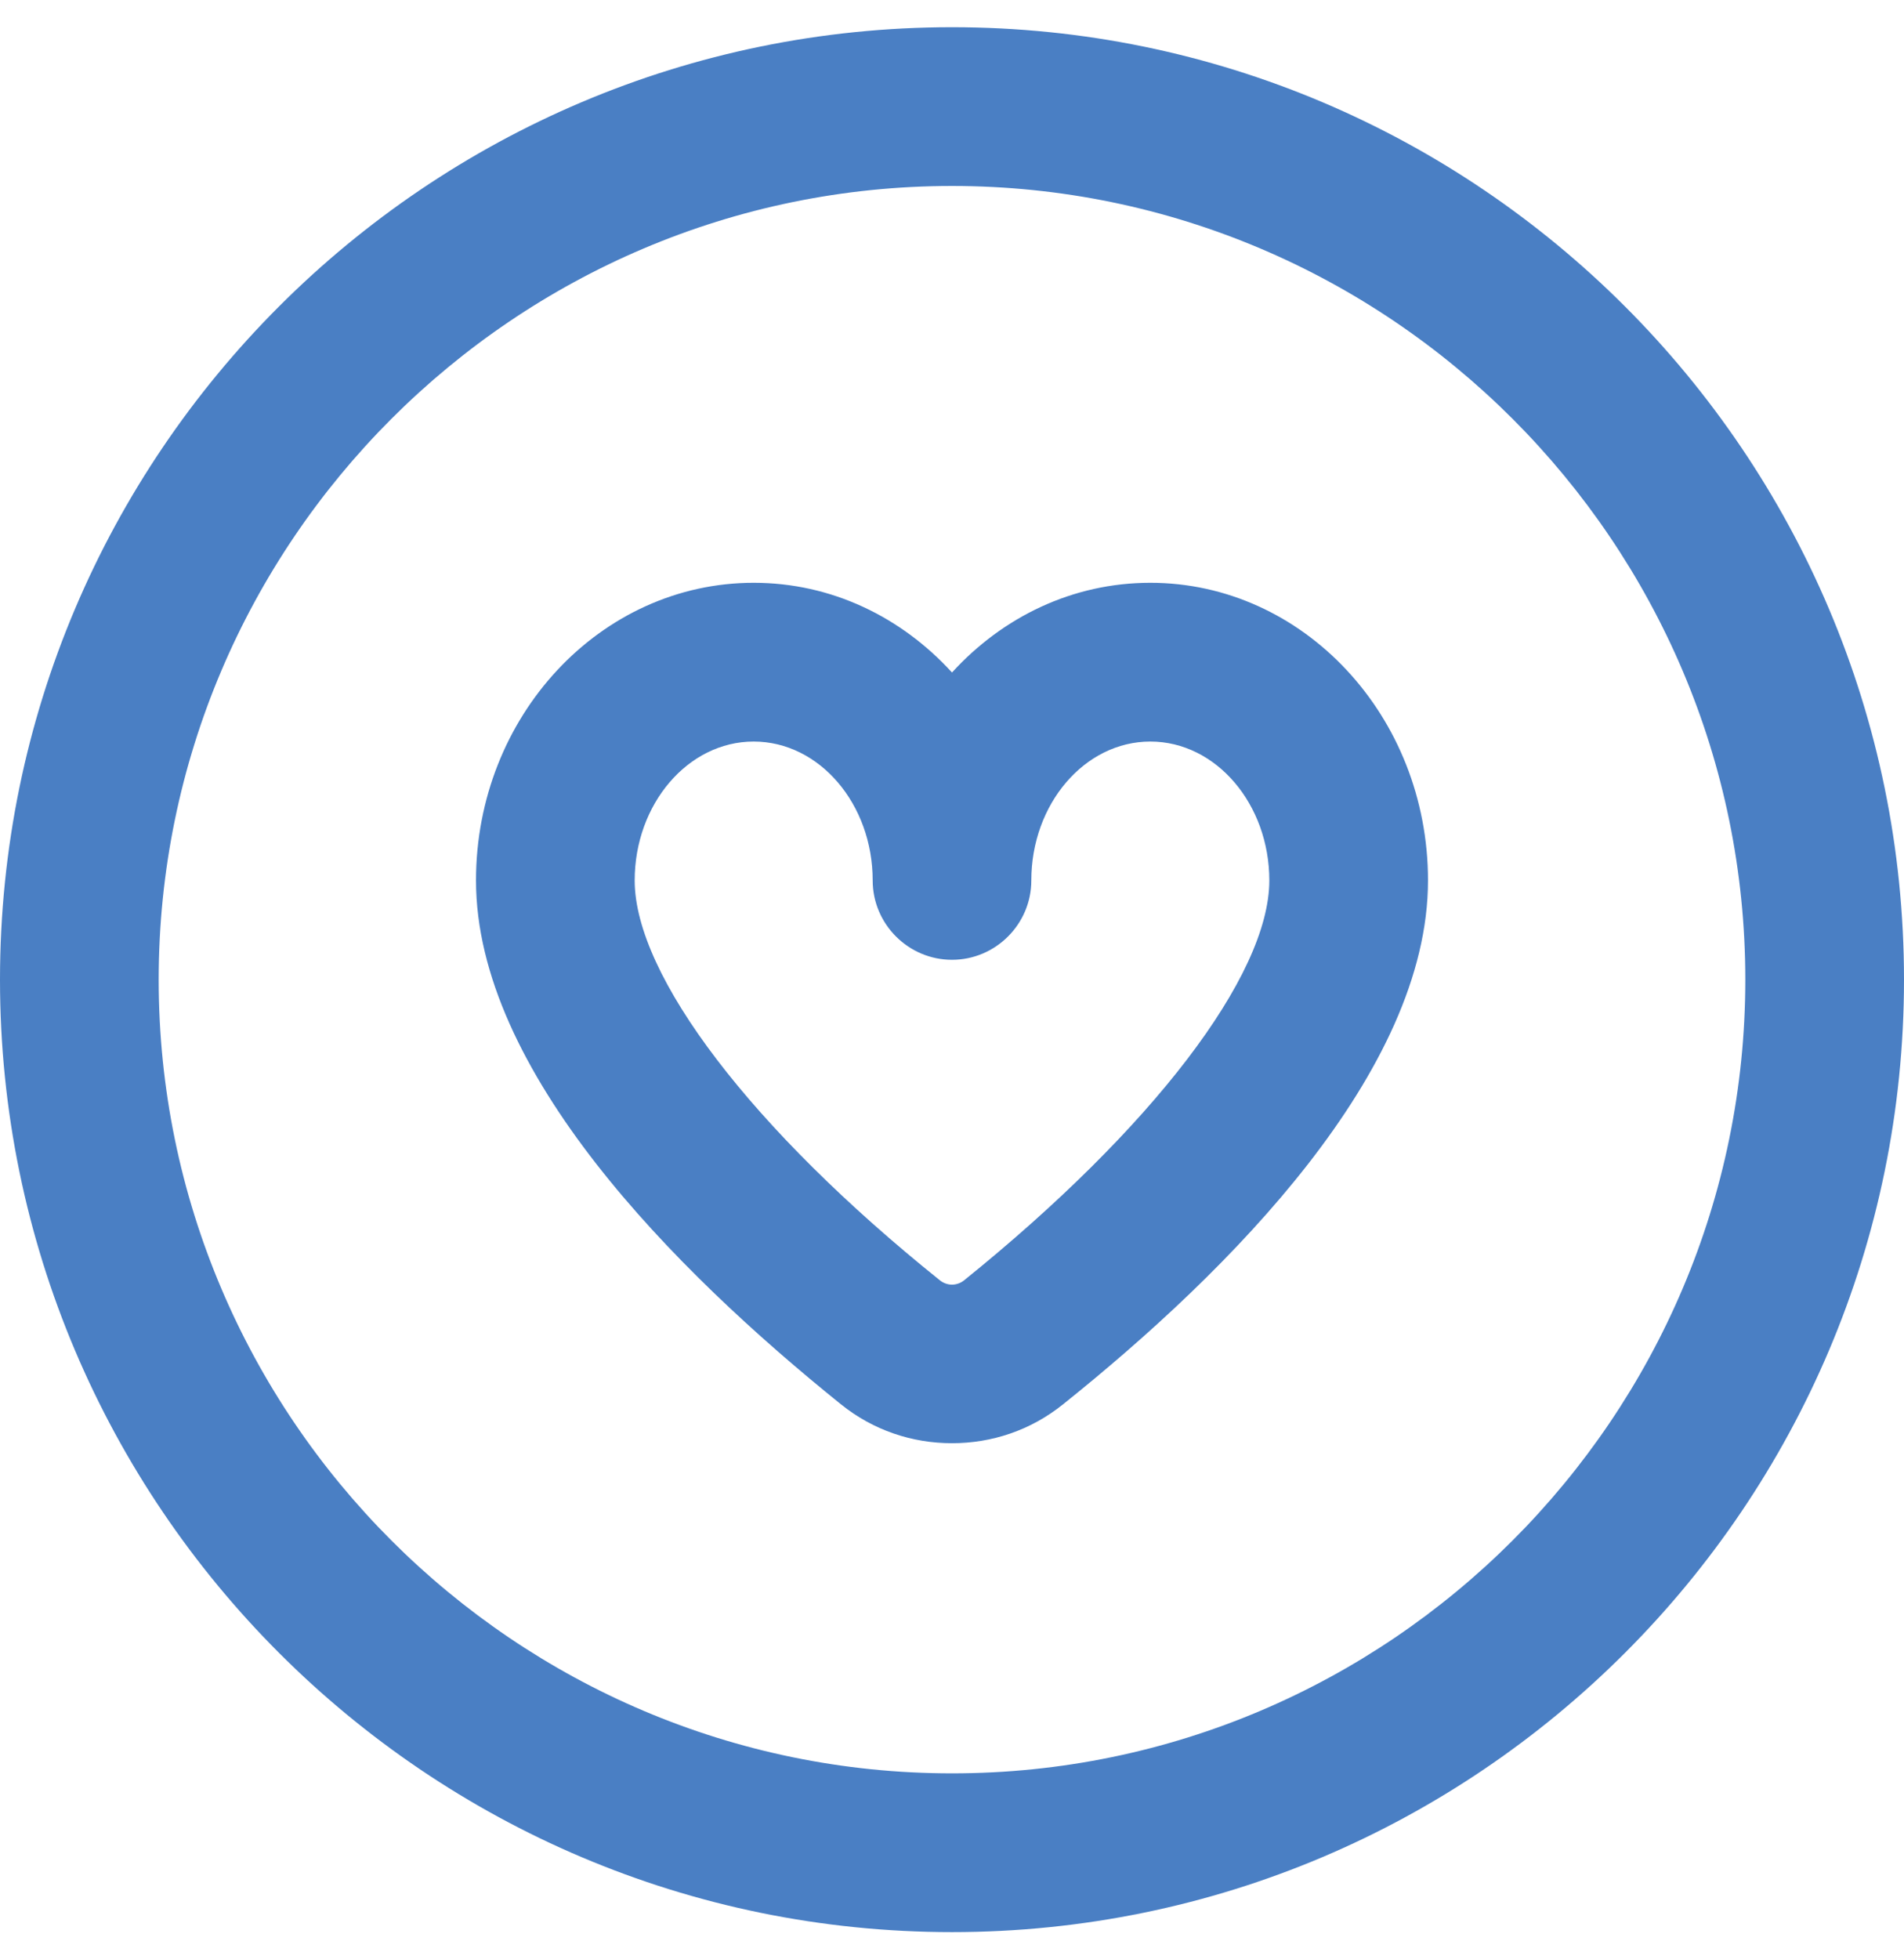<svg width="35" height="36" viewBox="0 0 35 36" fill="none" xmlns="http://www.w3.org/2000/svg">
<g clip-path="url(#clip0_212_489)">
<path d="M17.5 35.5C7.846 35.5 0 27.654 0 18C0 8.346 7.846 0.5 17.5 0.5C27.154 0.5 35 8.346 35 18C35 27.654 27.154 35.5 17.5 35.5ZM17.5 3.417C9.465 3.417 2.917 9.965 2.917 18C2.917 26.035 9.465 32.583 17.5 32.583C25.535 32.583 32.083 26.035 32.083 18C32.083 9.965 25.535 3.417 17.5 3.417ZM17.5 26.517C16.771 26.517 16.056 26.283 15.458 25.802C12.396 23.337 8.75 19.677 8.75 16.177C8.75 13.158 11.04 10.708 13.854 10.708C15.283 10.708 16.567 11.335 17.5 12.356C18.433 11.335 19.717 10.708 21.146 10.708C23.96 10.708 26.25 13.158 26.25 16.177C26.25 19.692 22.604 23.352 19.542 25.802C18.944 26.283 18.229 26.517 17.5 26.517ZM13.854 13.625C12.644 13.625 11.667 14.777 11.667 16.177C11.667 17.927 13.825 20.756 17.281 23.527C17.413 23.629 17.587 23.629 17.719 23.527C21.175 20.742 23.333 17.927 23.333 16.177C23.333 14.777 22.356 13.625 21.146 13.625C19.935 13.625 18.958 14.777 18.958 16.177C18.958 16.979 18.302 17.635 17.5 17.635C16.698 17.635 16.042 16.979 16.042 16.177C16.042 14.777 15.065 13.625 13.854 13.625Z" fill="#4A7FC4"/>
</g>
<defs>
<clipPath id="clip0_212_489">
<rect width="35" height="35" fill="white" transform="translate(0 0.5)"/>
</clipPath>
</defs>
</svg>
